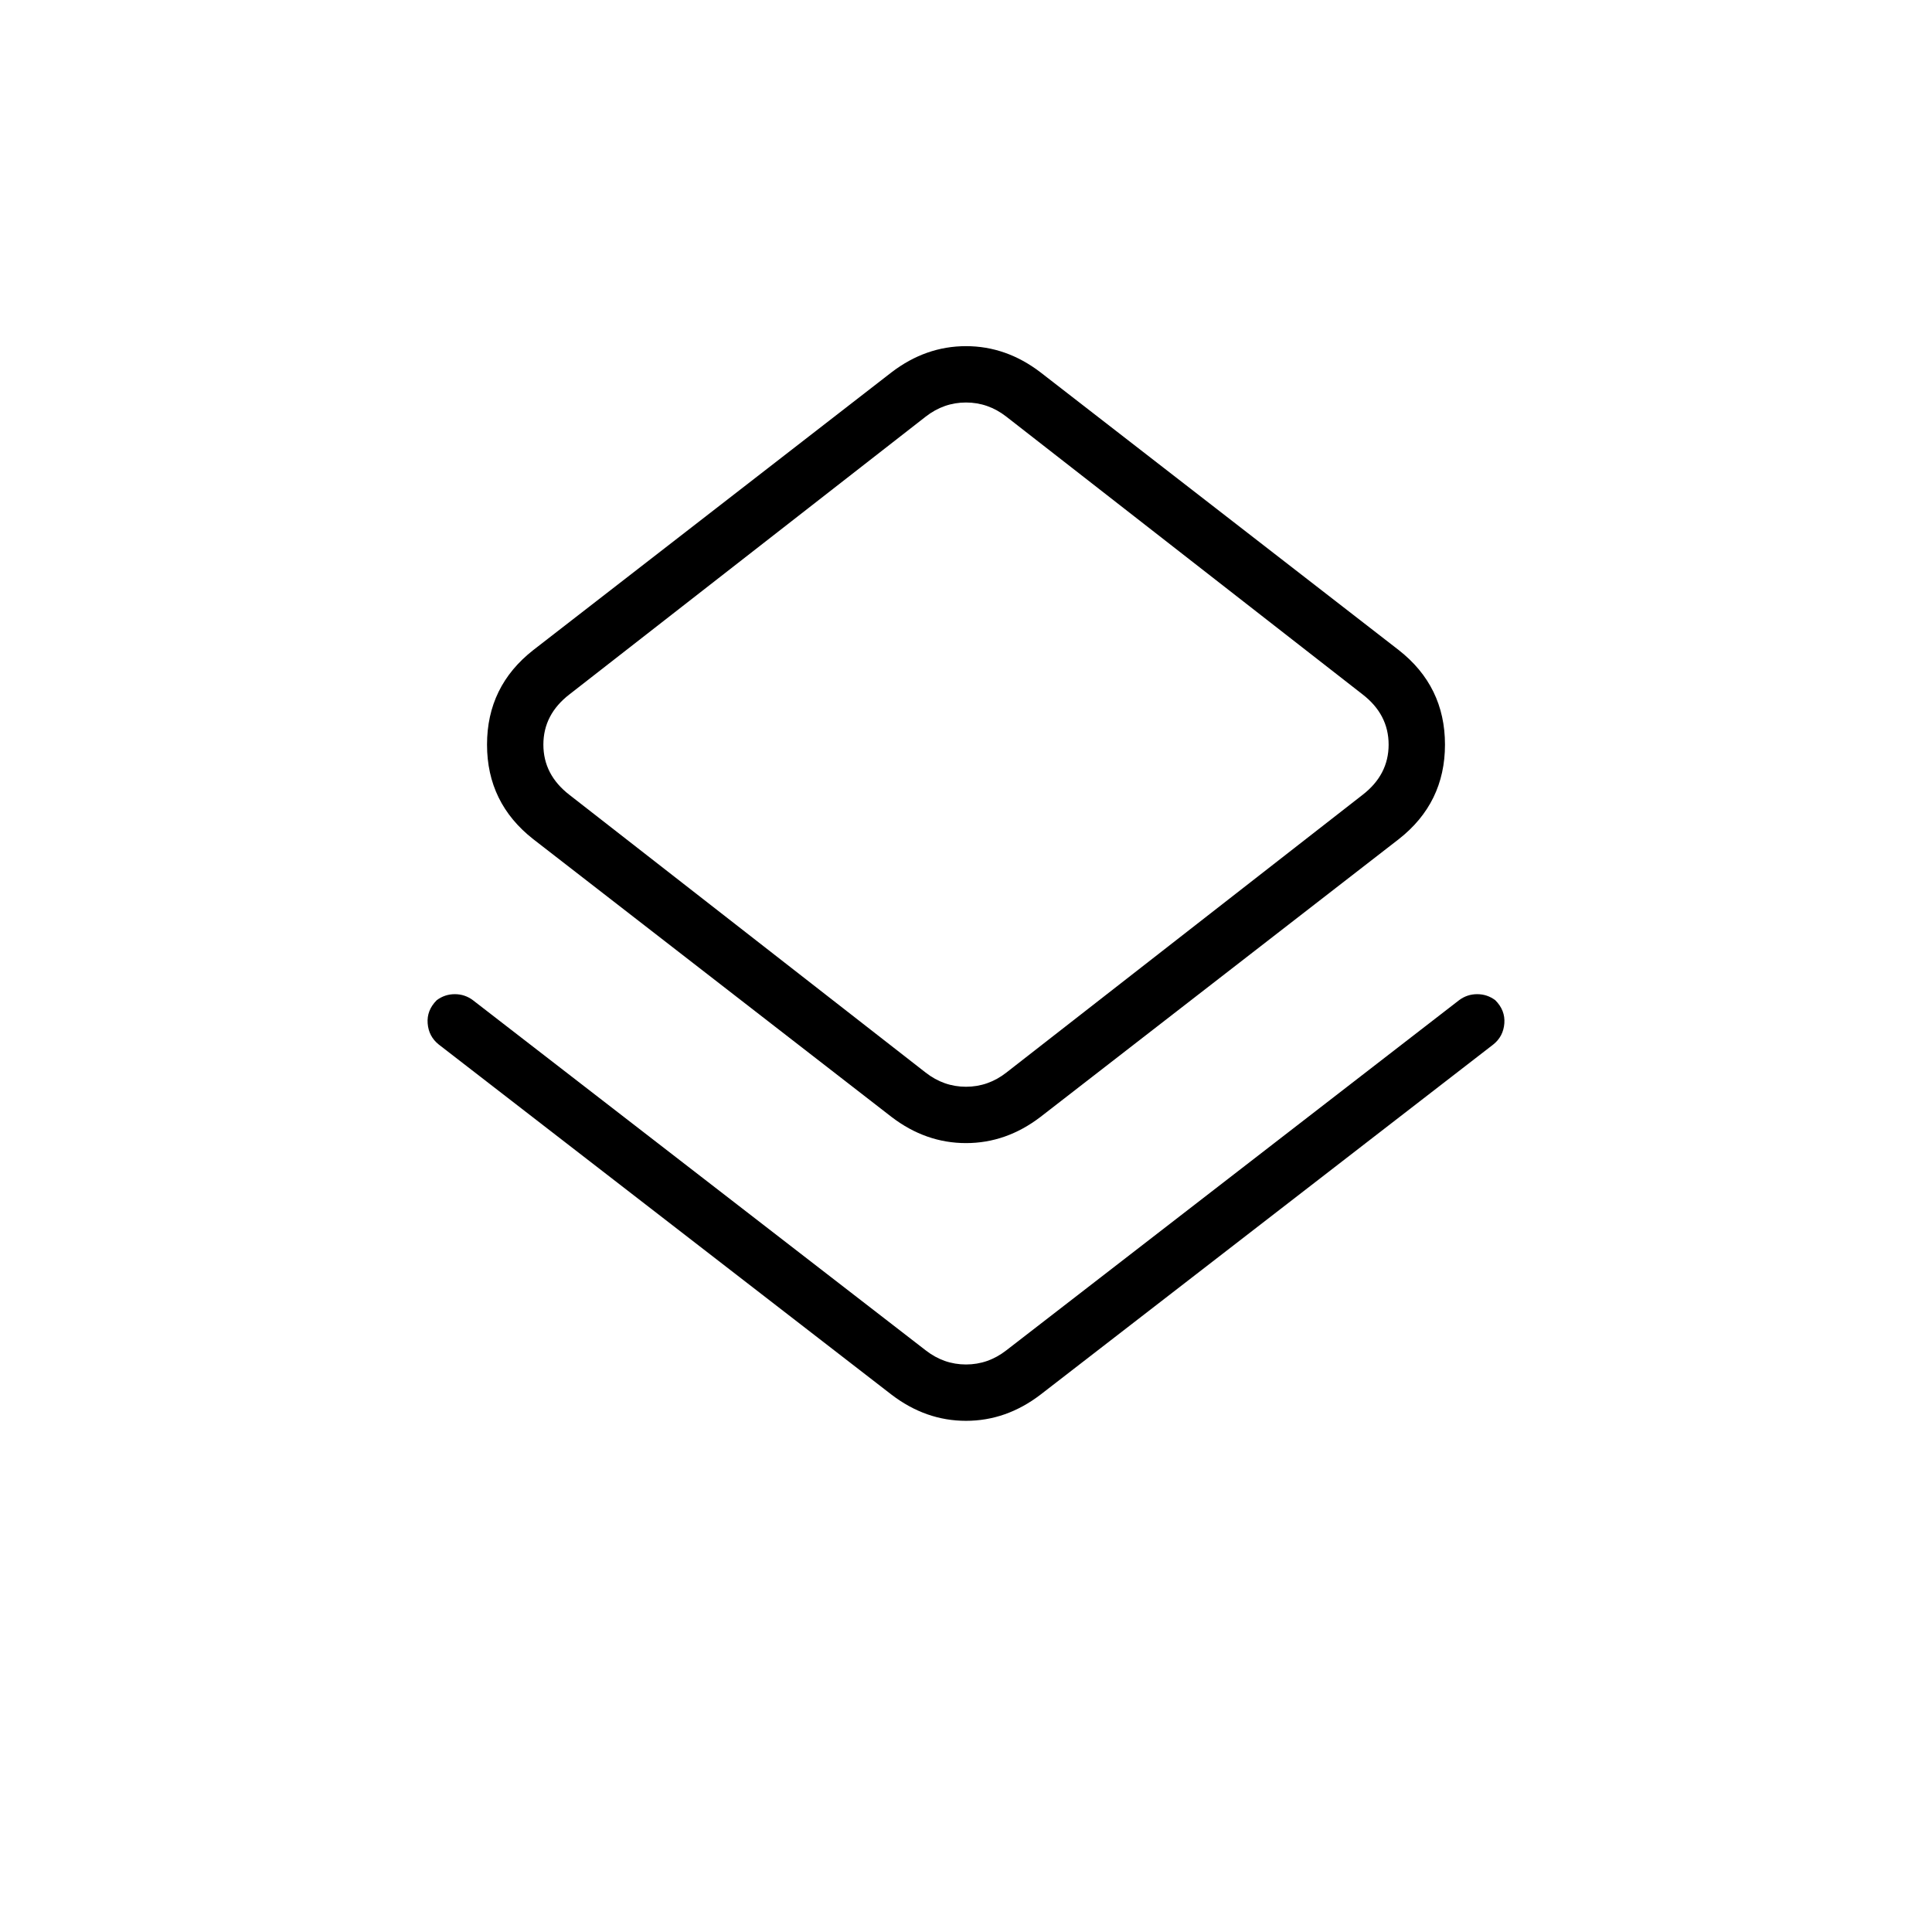 <svg xmlns="http://www.w3.org/2000/svg" height="24" viewBox="0 -960 960 960" width="24"><path d="M218-441q-5-4-5.5-10.5T217-463q4-3 9-3t9 3l225 174q9 7 20 7t20-7l225-174q4-3 9-3t9 3q5 5 4.5 11.5T742-441L517-267q-17 13-37 13t-37-13L218-441Zm225 36L265-543q-23-18-23-47t23-47l178-138q17-13 37-13t37 13l178 138q23 18 23 47t-23 47L517-405q-17 13-37 13t-37-13Zm57-22 177-138q13-10 13-25t-13-25L500-753q-9-7-20-7t-20 7L283-615q-13 10-13 25t13 25l177 138q9 7 20 7t20-7Zm-20-163Z"/></svg>
